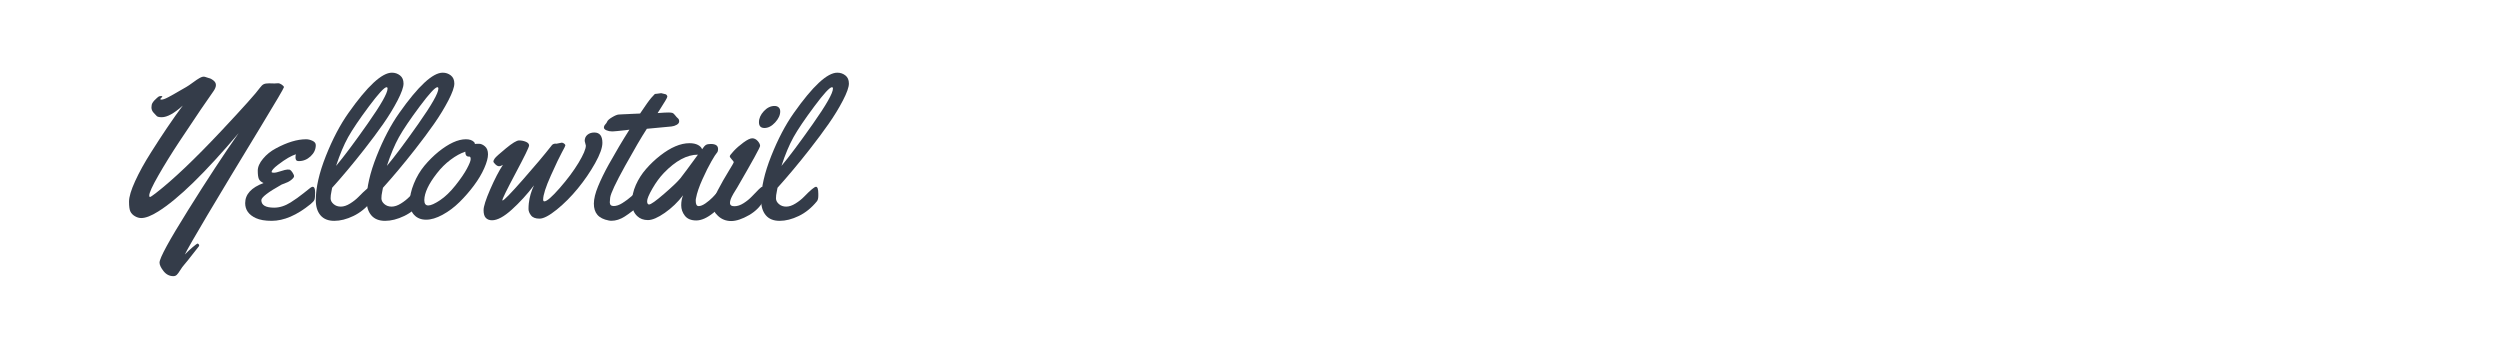 <?xml version="1.0" encoding="utf-8"?>
<!-- Generator: Adobe Illustrator 16.0.0, SVG Export Plug-In . SVG Version: 6.00 Build 0)  -->
<!DOCTYPE svg PUBLIC "-//W3C//DTD SVG 1.1//EN" "http://www.w3.org/Graphics/SVG/1.1/DTD/svg11.dtd">
<svg version="1.1" id="图层_1" xmlns="http://www.w3.org/2000/svg" xmlns:xlink="http://www.w3.org/1999/xlink" x="0px" y="0px"
	 width="258px" height="36px" viewBox="0 0 258 36" enable-background="new 0 0 258 36" xml:space="preserve">
<g>
	<path fill="#343C49" d="M28.329,8.613l0.377-0.021c0.112,0,0.24,0.051,0.382,0.15C29.23,8.84,29.302,8.926,29.302,9
		c-0.033,0.145-0.814,1.475-2.343,3.99c-4.773,7.846-7.401,12.27-7.884,13.275c0.245-0.258,0.515-0.51,0.809-0.76
		c0.295-0.246,0.46-0.371,0.497-0.371s0.075,0.021,0.114,0.064c0.04,0.043,0.06,0.086,0.06,0.129s-0.03,0.098-0.089,0.164
		s-0.267,0.33-0.621,0.789c-0.354,0.461-0.617,0.787-0.789,0.982c-0.172,0.195-0.326,0.404-0.462,0.627
		c-0.136,0.221-0.251,0.379-0.347,0.471c-0.097,0.094-0.214,0.139-0.353,0.139c-0.404,0-0.744-0.174-1.018-0.52
		c-0.275-0.35-0.413-0.643-0.413-0.881c0-0.463,0.984-2.27,2.954-5.42c1.969-3.15,3.705-5.797,5.208-7.934
		c-3.475,4.104-6.242,6.797-8.301,8.082c-0.715,0.449-1.298,0.676-1.748,0.676c-0.219,0-0.436-0.064-0.651-0.189
		s-0.371-0.283-0.466-0.477c-0.096-0.191-0.144-0.535-0.144-1.027c0-0.494,0.212-1.201,0.635-2.125
		c0.424-0.924,0.97-1.912,1.639-2.963c1.185-1.881,2.277-3.488,3.276-4.828c-0.887,0.803-1.612,1.203-2.174,1.203
		c-0.258,0-0.429-0.039-0.511-0.115c-0.083-0.074-0.196-0.193-0.337-0.357c-0.143-0.162-0.214-0.34-0.214-0.535
		s0.035-0.35,0.104-0.463c0.07-0.111,0.134-0.197,0.194-0.258c0.225-0.225,0.371-0.357,0.437-0.396
		c0.066-0.039,0.147-0.061,0.243-0.061c0.096,0,0.144,0.016,0.144,0.045c0,0.031-0.035,0.074-0.104,0.135
		c-0.069,0.059-0.104,0.105-0.104,0.139s0.036,0.051,0.109,0.051c0.073,0,0.166-0.02,0.278-0.055
		c0.113-0.037,0.26-0.104,0.442-0.199c0.182-0.096,0.347-0.186,0.497-0.27c0.148-0.082,0.372-0.211,0.67-0.387
		s0.524-0.305,0.681-0.391c0.155-0.088,0.383-0.24,0.685-0.463s0.525-0.373,0.67-0.451c0.245-0.146,0.445-0.189,0.601-0.129
		c0.155,0.059,0.278,0.098,0.368,0.119c0.089,0.02,0.168,0.047,0.238,0.084c0.069,0.035,0.134,0.078,0.193,0.123
		c0.206,0.146,0.308,0.316,0.308,0.512S22.188,9.197,22,9.457c-0.189,0.258-0.611,0.867-1.267,1.83
		c-0.655,0.965-1.395,2.07-2.219,3.316c-0.824,1.248-1.549,2.418-2.174,3.512c-0.626,1.092-0.939,1.779-0.939,2.064
		c0,0.1,0.027,0.15,0.08,0.15s0.248-0.131,0.586-0.389c1.774-1.371,4.035-3.518,6.782-6.443c2.257-2.404,3.588-3.891,3.992-4.459
		c0.125-0.172,0.25-0.289,0.372-0.348c0.122-0.061,0.31-0.09,0.561-0.09L28.329,8.613z"/>
	<path fill="#343C49" d="M32.589,14.977c0,0.438-0.178,0.82-0.532,1.152c-0.354,0.33-0.756,0.496-1.206,0.496
		c-0.146,0-0.242-0.035-0.288-0.104c-0.046-0.07-0.069-0.162-0.069-0.273c0-0.113,0.013-0.221,0.04-0.328
		c-0.238,0.08-0.503,0.201-0.794,0.367c-0.291,0.166-0.648,0.41-1.072,0.734c-0.423,0.324-0.635,0.566-0.635,0.727
		c0,0.053,0.078,0.078,0.233,0.078c0.156,0,0.396-0.055,0.72-0.164c0.324-0.107,0.551-0.164,0.68-0.164
		c0.129,0,0.213,0.008,0.253,0.021c0.086,0.045,0.179,0.146,0.278,0.303c0.099,0.154,0.149,0.277,0.149,0.367
		c0,0.088-0.086,0.207-0.258,0.352c-0.172,0.146-0.367,0.258-0.586,0.332c-0.218,0.078-0.364,0.135-0.437,0.174
		c-1.397,0.781-2.095,1.318-2.095,1.609c0,0.516,0.44,0.775,1.32,0.775c0.563,0,1.129-0.18,1.698-0.537
		c0.483-0.305,0.918-0.613,1.306-0.928c0.387-0.314,0.632-0.508,0.735-0.582c0.102-0.072,0.18-0.109,0.233-0.109
		c0.172,0,0.258,0.193,0.258,0.578c0,0.383-0.023,0.635-0.069,0.758s-0.179,0.273-0.397,0.451c-1.417,1.152-2.757,1.729-4.021,1.729
		c-0.675,0-1.215-0.094-1.619-0.277c-0.741-0.338-1.112-0.855-1.112-1.549c0-0.914,0.632-1.605,1.896-2.076
		c-0.252-0.111-0.414-0.256-0.487-0.432S26.602,18,26.602,17.613c0-0.389,0.18-0.799,0.541-1.23c0.36-0.436,0.803-0.791,1.325-1.068
		c1.165-0.629,2.205-0.943,3.118-0.943c0.218,0,0.44,0.053,0.665,0.16C32.476,14.637,32.589,14.785,32.589,14.977z"/>
	<path fill="#343C49" d="M41.282,7.783c0.241,0.188,0.362,0.469,0.362,0.84c0,0.369-0.205,0.951-0.615,1.742
		c-0.411,0.791-0.904,1.598-1.479,2.422c-0.576,0.824-1.228,1.699-1.956,2.627c-1.152,1.469-2.257,2.789-3.316,3.963
		c-0.007,0.078-0.035,0.225-0.084,0.441c-0.05,0.215-0.075,0.432-0.075,0.648c0,0.221,0.101,0.416,0.303,0.592
		s0.452,0.264,0.75,0.264s0.617-0.105,0.958-0.318c0.341-0.211,0.637-0.447,0.889-0.705c0.662-0.682,1.072-1.023,1.231-1.023
		c0.159,0,0.238,0.242,0.238,0.727v0.197c0,0.258-0.046,0.447-0.139,0.566c-0.556,0.682-1.182,1.189-1.876,1.523
		c-0.695,0.336-1.354,0.502-1.976,0.502s-1.096-0.189-1.42-0.57s-0.486-0.902-0.486-1.564c0-1.291,0.346-2.809,1.037-4.553
		c0.692-1.744,1.472-3.229,2.339-4.453c1.953-2.766,3.445-4.15,4.478-4.15C40.761,7.5,41.04,7.594,41.282,7.783z M39.996,9.148
		c0-0.1-0.033-0.148-0.1-0.148c-0.231,0-0.84,0.662-1.827,1.984c-0.986,1.324-1.7,2.381-2.14,3.168
		c-0.44,0.789-0.855,1.777-1.246,2.969c0.781-0.926,1.862-2.371,3.242-4.334C39.306,10.824,39.996,9.611,39.996,9.148z"/>
	<path fill="#343C49" d="M46.525,7.783c0.241,0.188,0.362,0.469,0.362,0.84c0,0.369-0.205,0.951-0.615,1.742
		c-0.411,0.791-0.904,1.598-1.479,2.422c-0.576,0.824-1.228,1.699-1.956,2.627c-1.152,1.469-2.257,2.789-3.316,3.963
		c-0.007,0.078-0.035,0.225-0.084,0.441c-0.05,0.215-0.075,0.432-0.075,0.648c0,0.221,0.101,0.416,0.303,0.592
		c0.202,0.176,0.452,0.264,0.75,0.264s0.617-0.105,0.958-0.318c0.341-0.211,0.637-0.447,0.889-0.705
		c0.662-0.682,1.072-1.023,1.231-1.023c0.159,0,0.238,0.242,0.238,0.727v0.197c0,0.258-0.046,0.447-0.139,0.566
		c-0.556,0.682-1.182,1.189-1.876,1.523c-0.695,0.336-1.354,0.502-1.976,0.502s-1.096-0.189-1.42-0.57s-0.486-0.902-0.486-1.564
		c0-1.291,0.345-2.809,1.037-4.553s1.472-3.229,2.339-4.453c1.953-2.766,3.445-4.15,4.478-4.15
		C46.003,7.5,46.283,7.594,46.525,7.783z M45.239,9.148c0-0.1-0.033-0.148-0.1-0.148c-0.231,0-0.84,0.662-1.827,1.984
		c-0.986,1.324-1.7,2.381-2.14,3.168c-0.44,0.789-0.855,1.777-1.246,2.969c0.781-0.926,1.862-2.371,3.242-4.334
		C44.548,10.824,45.239,9.611,45.239,9.148z"/>
	<path fill="#343C49" d="M49.438,14.838c0.199,0,0.403,0.09,0.611,0.268c0.209,0.18,0.313,0.451,0.313,0.82
		c0,0.367-0.129,0.844-0.387,1.43c-0.258,0.586-0.612,1.182-1.063,1.787s-0.945,1.174-1.485,1.707s-1.122,0.971-1.748,1.311
		c-0.625,0.342-1.193,0.512-1.703,0.512s-0.918-0.16-1.226-0.482c-0.308-0.32-0.462-0.768-0.462-1.34s0.141-1.205,0.422-1.9
		c0.281-0.695,0.644-1.309,1.087-1.844c0.443-0.531,0.923-1.01,1.44-1.434c1.079-0.867,2.025-1.301,2.84-1.301
		c0.364,0,0.639,0.09,0.824,0.268c0.066,0.061,0.1,0.113,0.1,0.16v0.059C49.095,14.844,49.24,14.838,49.438,14.838z M48.436,16.158
		h-0.07c-0.231,0-0.347-0.168-0.347-0.506c-0.483,0.158-0.99,0.438-1.52,0.834c-0.529,0.396-1.003,0.867-1.42,1.41
		c-0.847,1.086-1.277,2.002-1.291,2.75c0,0.371,0.136,0.557,0.407,0.557c0.271,0,0.675-0.18,1.211-0.537s1.067-0.867,1.594-1.529
		c0.525-0.66,0.919-1.236,1.181-1.723c0.261-0.486,0.392-0.816,0.392-0.992S48.528,16.158,48.436,16.158z"/>
	<path fill="#343C49" d="M60.46,15.025l-0.119-0.477c0-0.27,0.094-0.484,0.283-0.639c0.188-0.156,0.425-0.234,0.709-0.234
		c0.556,0,0.834,0.354,0.834,1.063c0,0.51-0.251,1.213-0.754,2.109c-0.503,0.898-1.098,1.766-1.782,2.602
		c-0.686,0.838-1.412,1.566-2.18,2.186s-1.359,0.928-1.772,0.928c-0.415,0-0.707-0.111-0.879-0.338
		c-0.172-0.225-0.258-0.441-0.258-0.65c0-0.207,0.01-0.404,0.03-0.59c0.073-0.648,0.251-1.268,0.536-1.857
		c-0.708,0.928-1.47,1.76-2.284,2.498c-0.814,0.738-1.496,1.105-2.045,1.105c-0.265,0-0.477-0.078-0.636-0.238
		c-0.159-0.158-0.238-0.428-0.238-0.809s0.229-1.096,0.685-2.145c0.457-1.049,0.894-1.893,1.311-2.527
		c-0.152,0.094-0.287,0.141-0.402,0.141c-0.116,0-0.242-0.066-0.377-0.195s-0.204-0.229-0.204-0.303c0-0.072,0.05-0.178,0.149-0.318
		c0.1-0.137,0.48-0.48,1.142-1.025c0.662-0.547,1.115-0.82,1.36-0.82s0.478,0.047,0.7,0.139c0.221,0.094,0.333,0.221,0.333,0.383
		s-0.46,1.107-1.38,2.834c-0.92,1.729-1.38,2.666-1.38,2.811c0,0.02,0.006,0.031,0.02,0.031c0.139,0,0.833-0.709,2.08-2.127
		c1.248-1.416,2.229-2.582,2.944-3.494c0.099-0.166,0.248-0.248,0.447-0.248l0.089,0.01l0.546-0.109c0.086,0,0.17,0.033,0.253,0.1
		c0.083,0.066,0.124,0.125,0.124,0.178s-0.118,0.291-0.353,0.715s-0.617,1.225-1.146,2.404c-0.53,1.178-0.794,2.006-0.794,2.482
		c0,0.119,0.043,0.178,0.129,0.178c0.251,0,0.776-0.455,1.574-1.365c0.797-0.91,1.448-1.781,1.951-2.615S60.46,15.371,60.46,15.025z
		"/>
	<path fill="#343C49" d="M68.234,9.615l0.408,0.1c0.059,0,0.111,0.029,0.158,0.09c0.047,0.059,0.069,0.115,0.069,0.168
		s-0.069,0.195-0.208,0.428c-0.139,0.23-0.303,0.494-0.492,0.789c-0.188,0.295-0.289,0.455-0.303,0.48
		c0.517-0.039,0.883-0.061,1.098-0.061s0.362,0.016,0.441,0.047c0.08,0.029,0.17,0.111,0.273,0.248
		c0.102,0.135,0.197,0.238,0.283,0.307c0.086,0.07,0.129,0.176,0.129,0.313c0,0.141-0.085,0.258-0.253,0.354
		c-0.169,0.096-0.35,0.154-0.542,0.174c-1.535,0.152-2.383,0.232-2.541,0.238c-0.537,0.82-1.286,2.1-2.25,3.838
		c-0.962,1.738-1.474,2.824-1.534,3.262c-0.026,0.197-0.04,0.361-0.04,0.486c0,0.258,0.136,0.387,0.407,0.387
		s0.572-0.104,0.903-0.313s0.636-0.436,0.913-0.68c0.742-0.662,1.139-0.994,1.191-0.994c0.173,0,0.259,0.299,0.259,0.895
		c0,0.324-0.149,0.615-0.446,0.875c-0.669,0.574-1.232,1.008-1.688,1.299s-0.913,0.438-1.37,0.438c-0.1,0-0.192-0.01-0.278-0.029
		c-0.529-0.1-0.918-0.293-1.167-0.582c-0.249-0.287-0.371-0.676-0.368-1.166s0.149-1.084,0.437-1.781
		c0.289-0.699,0.65-1.441,1.087-2.23c0.715-1.283,1.43-2.488,2.145-3.613l-0.377,0.049c-0.769,0.086-1.215,0.129-1.341,0.129h-0.089
		c-0.192,0-0.377-0.037-0.556-0.113s-0.268-0.17-0.268-0.283s0.047-0.223,0.144-0.328c0.095-0.105,0.154-0.189,0.173-0.248
		c0.046-0.145,0.22-0.309,0.521-0.486c0.301-0.18,0.527-0.273,0.68-0.283s0.3-0.018,0.441-0.025c0.143-0.006,0.302-0.012,0.477-0.02
		c0.176-0.006,0.311-0.012,0.402-0.02l0.895-0.039c0.556-0.834,0.938-1.371,1.146-1.609c0.209-0.238,0.33-0.369,0.363-0.393
		c0.032-0.023,0.099-0.035,0.197-0.035L68.234,9.615z"/>
	<path fill="#343C49" d="M73.349,14.857c0.503,0,0.755,0.172,0.755,0.516c0,0.186-0.043,0.322-0.129,0.408s-0.271,0.371-0.552,0.859
		c-0.281,0.486-0.593,1.107-0.934,1.867c-0.341,0.756-0.561,1.404-0.66,1.941c-0.02,0.064-0.03,0.158-0.03,0.277
		c0,0.363,0.1,0.545,0.299,0.545c0.198,0,0.434-0.094,0.705-0.281c0.271-0.189,0.513-0.391,0.725-0.607
		c0.212-0.215,0.418-0.436,0.621-0.66c0.201-0.225,0.322-0.354,0.361-0.387c0.04-0.033,0.1-0.049,0.18-0.049
		c0.125,0,0.201,0.096,0.229,0.287c0.025,0.191,0.039,0.391,0.039,0.596s-0.02,0.348-0.06,0.428
		c-0.192,0.377-0.614,0.83-1.266,1.359c-0.653,0.529-1.245,0.795-1.778,0.795s-0.924-0.162-1.176-0.486s-0.377-0.684-0.377-1.078
		s0.065-0.738,0.197-1.037c-0.549,0.715-1.18,1.32-1.891,1.816c-0.712,0.496-1.293,0.746-1.742,0.746
		c-0.451,0-0.818-0.137-1.103-0.408c-0.364-0.338-0.546-0.807-0.546-1.404c0-0.6,0.134-1.201,0.401-1.809
		c0.269-0.605,0.621-1.158,1.058-1.656c0.438-0.502,0.917-0.957,1.439-1.367c1.1-0.859,2.112-1.291,3.039-1.291
		c0.357,0,0.648,0.061,0.873,0.18c0.226,0.119,0.368,0.268,0.428,0.447c0.158-0.238,0.293-0.389,0.402-0.451
		C72.966,14.889,73.13,14.857,73.349,14.857z M72.027,15.961c-1.131,0-2.303,0.629-3.515,1.885c-0.431,0.451-0.825,0.99-1.187,1.619
		s-0.541,1.059-0.541,1.291s0.066,0.348,0.199,0.348c0.185,0,0.701-0.365,1.549-1.098c0.847-0.73,1.41-1.27,1.688-1.613
		C70.525,18.008,71.127,17.197,72.027,15.961z"/>
	<path fill="#343C49" d="M78.908,20.17c0,0.199-0.02,0.342-0.059,0.428c-0.324,0.66-0.841,1.195-1.549,1.604
		c-0.709,0.406-1.324,0.609-1.848,0.609c-0.522,0-0.973-0.176-1.35-0.525c-0.378-0.352-0.566-0.709-0.566-1.072
		c0-0.365,0.182-0.895,0.546-1.59s0.729-1.336,1.093-1.926c0.363-0.59,0.546-0.908,0.546-0.957c0-0.051-0.068-0.148-0.204-0.293
		c-0.136-0.146-0.203-0.254-0.203-0.324c0-0.068,0.137-0.25,0.412-0.545c0.274-0.295,0.609-0.586,1.003-0.875
		c0.394-0.287,0.695-0.432,0.903-0.432c0.209,0,0.396,0.094,0.561,0.277c0.166,0.188,0.249,0.355,0.249,0.508
		s-0.788,1.586-2.363,4.299c-0.021,0.039-0.075,0.127-0.163,0.264c-0.09,0.135-0.16,0.248-0.209,0.338
		c-0.05,0.088-0.107,0.195-0.174,0.322c-0.133,0.264-0.199,0.486-0.199,0.664c0,0.227,0.152,0.34,0.457,0.34
		s0.621-0.105,0.948-0.314c0.328-0.209,0.61-0.438,0.849-0.689c0.623-0.668,0.977-1.004,1.063-1.004
		C78.822,19.275,78.908,19.574,78.908,20.17z M80.518,11.502c0,0.377-0.176,0.756-0.526,1.137s-0.717,0.57-1.097,0.57
		c-0.381,0-0.571-0.197-0.571-0.596c0-0.396,0.167-0.775,0.501-1.137s0.703-0.541,1.107-0.541c0.179,0,0.32,0.049,0.427,0.148
		S80.518,11.322,80.518,11.502z"/>
	<path fill="#343C49" d="M87.244,7.783c0.242,0.188,0.363,0.469,0.363,0.84c0,0.369-0.205,0.951-0.616,1.742
		c-0.41,0.791-0.903,1.598-1.479,2.422s-1.228,1.699-1.956,2.627c-1.151,1.469-2.257,2.789-3.316,3.963
		c-0.007,0.078-0.034,0.225-0.084,0.441c-0.05,0.215-0.075,0.432-0.075,0.648c0,0.221,0.102,0.416,0.303,0.592
		c0.202,0.176,0.452,0.264,0.75,0.264s0.617-0.105,0.958-0.318c0.341-0.211,0.638-0.447,0.89-0.705
		c0.661-0.682,1.072-1.023,1.23-1.023c0.159,0,0.238,0.242,0.238,0.727v0.197c0,0.258-0.046,0.447-0.139,0.566
		c-0.557,0.682-1.182,1.189-1.877,1.523c-0.695,0.336-1.354,0.502-1.976,0.502s-1.096-0.189-1.42-0.57
		c-0.325-0.381-0.487-0.902-0.487-1.564c0-1.291,0.346-2.809,1.038-4.553s1.472-3.229,2.339-4.453
		c1.953-2.766,3.445-4.15,4.478-4.15C86.723,7.5,87.003,7.594,87.244,7.783z M85.959,9.148c0-0.1-0.033-0.148-0.1-0.148
		c-0.231,0-0.841,0.662-1.827,1.984c-0.986,1.324-1.7,2.381-2.14,3.168c-0.44,0.789-0.855,1.777-1.246,2.969
		c0.781-0.926,1.861-2.371,3.242-4.334C85.269,10.824,85.959,9.611,85.959,9.148z"/>
</g>
</svg>
